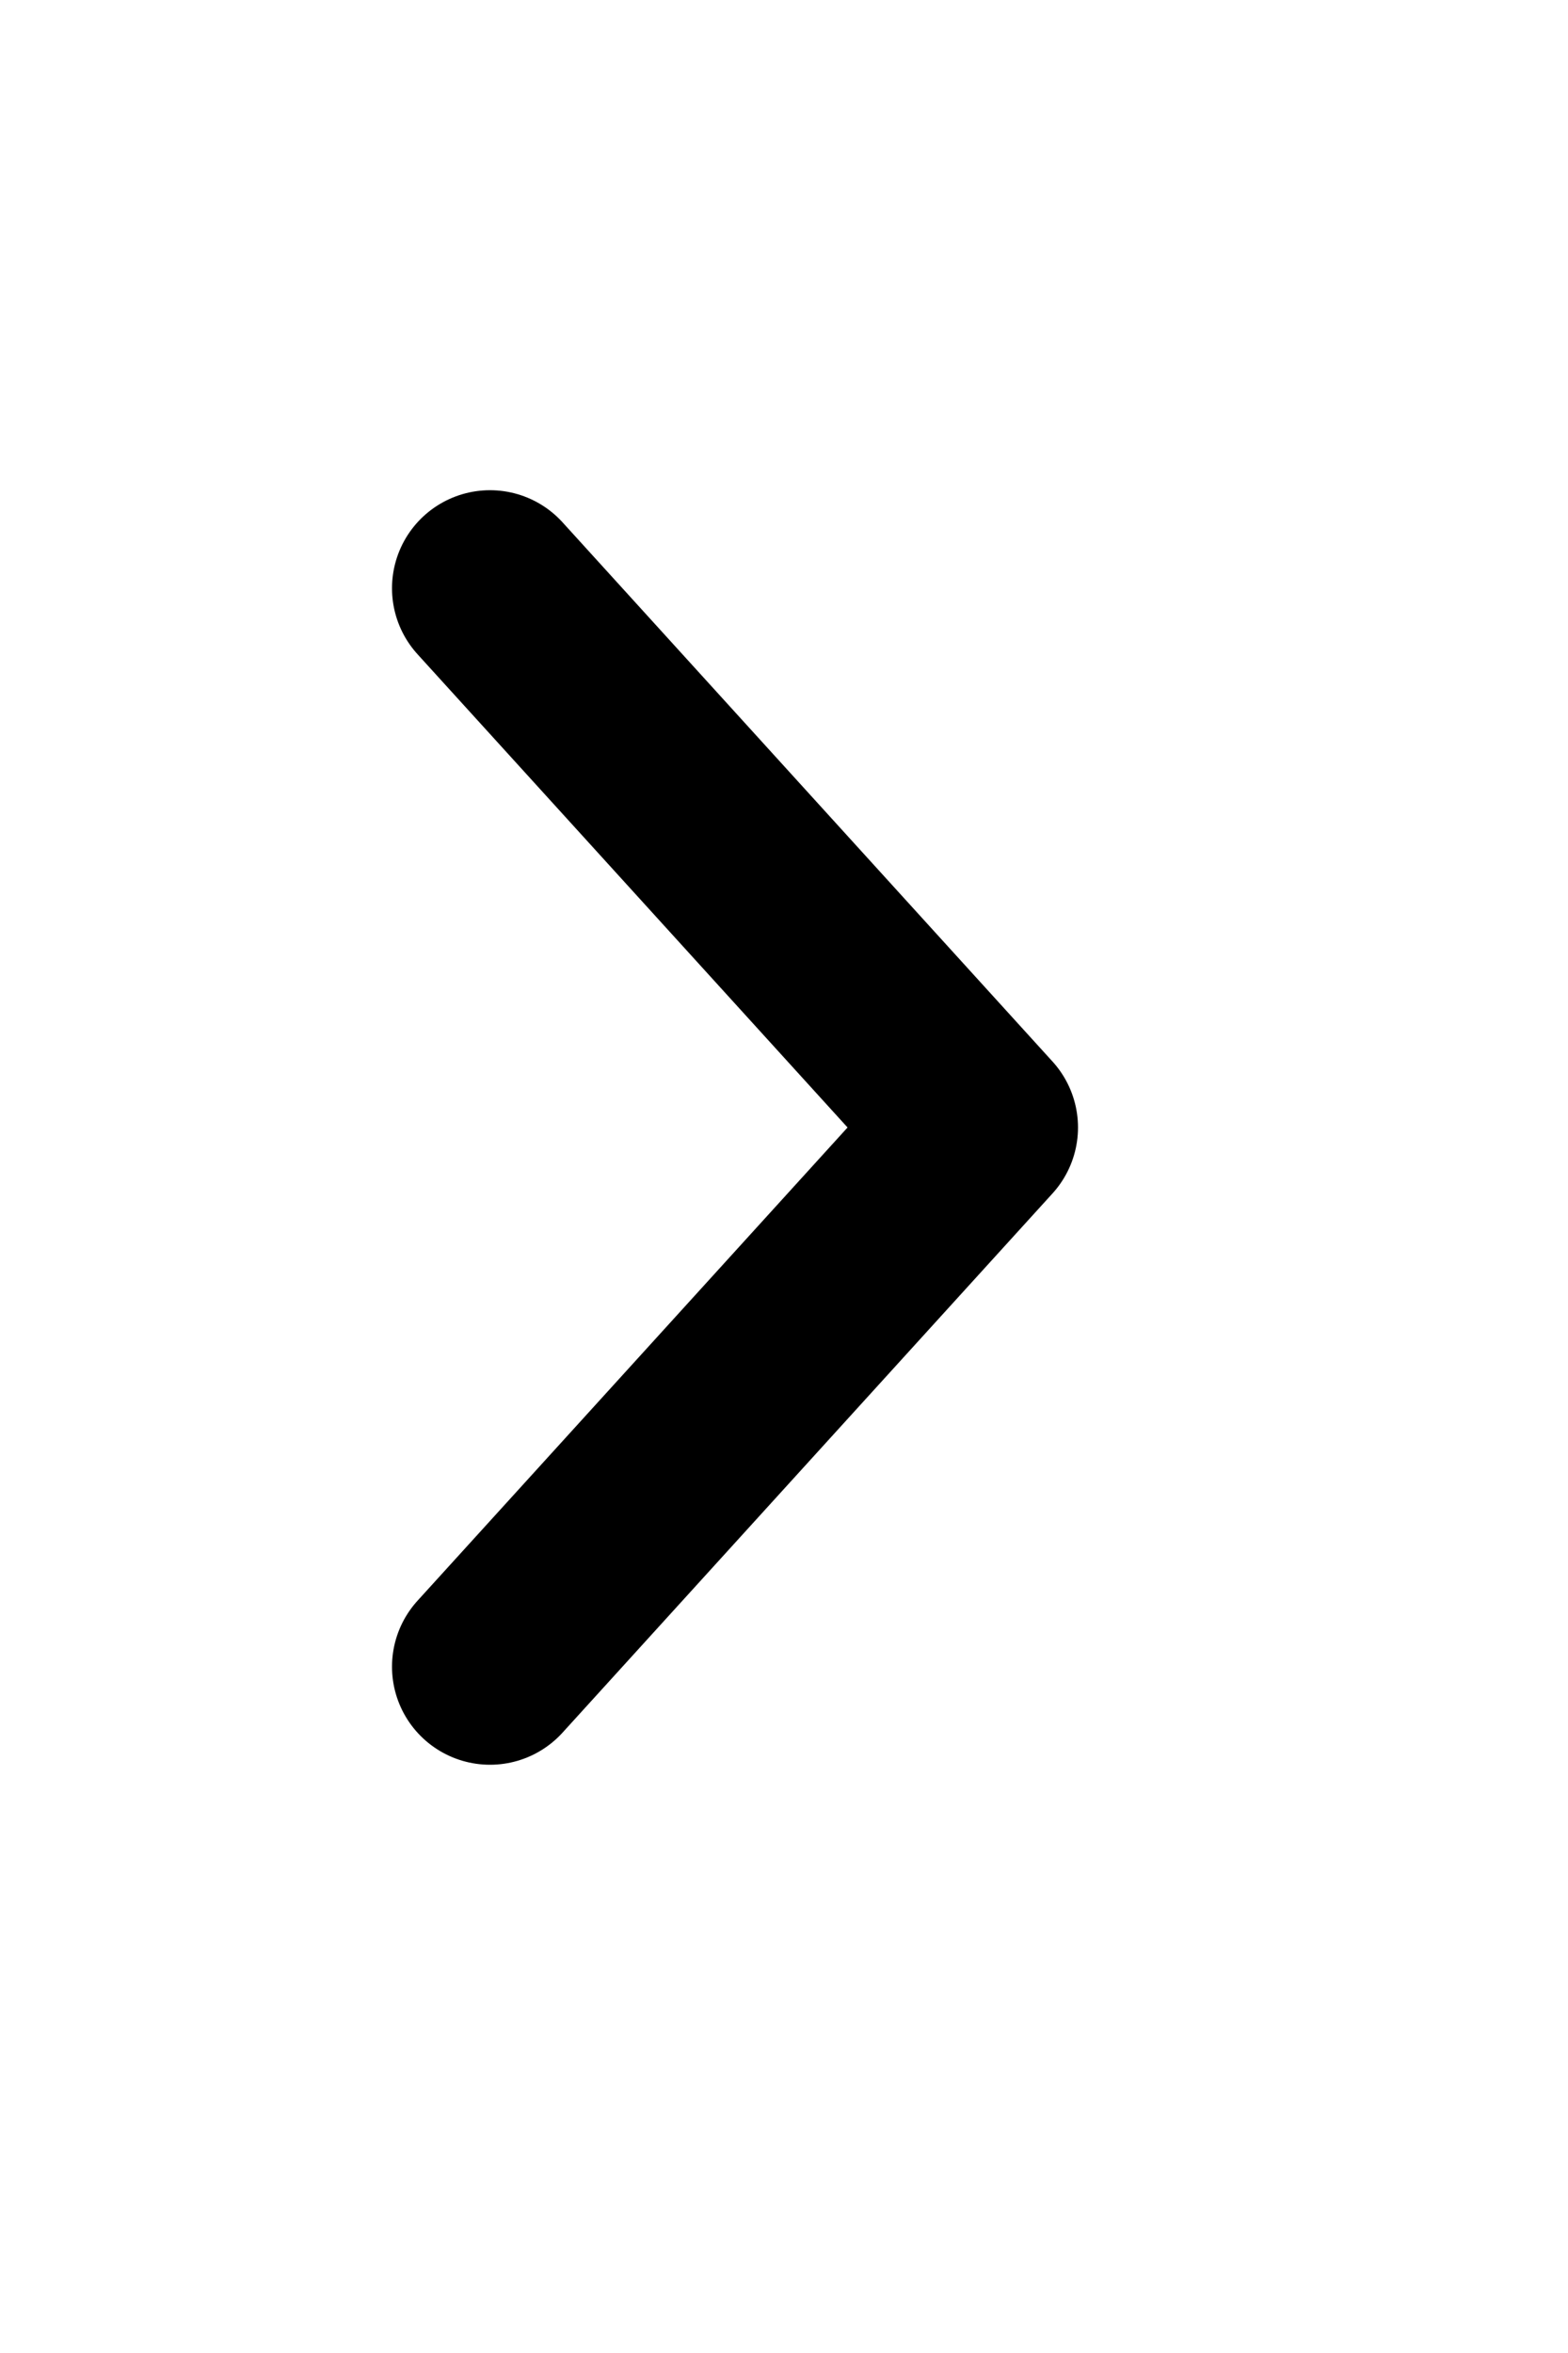 <svg width="16" height="24" viewBox="0 0 16 24" fill="none" xmlns="http://www.w3.org/2000/svg">
<path d="M5 6L10 11.5L5 17" stroke="black" stroke-width="2" stroke-linecap="round" stroke-linejoin="round"/>
</svg>
